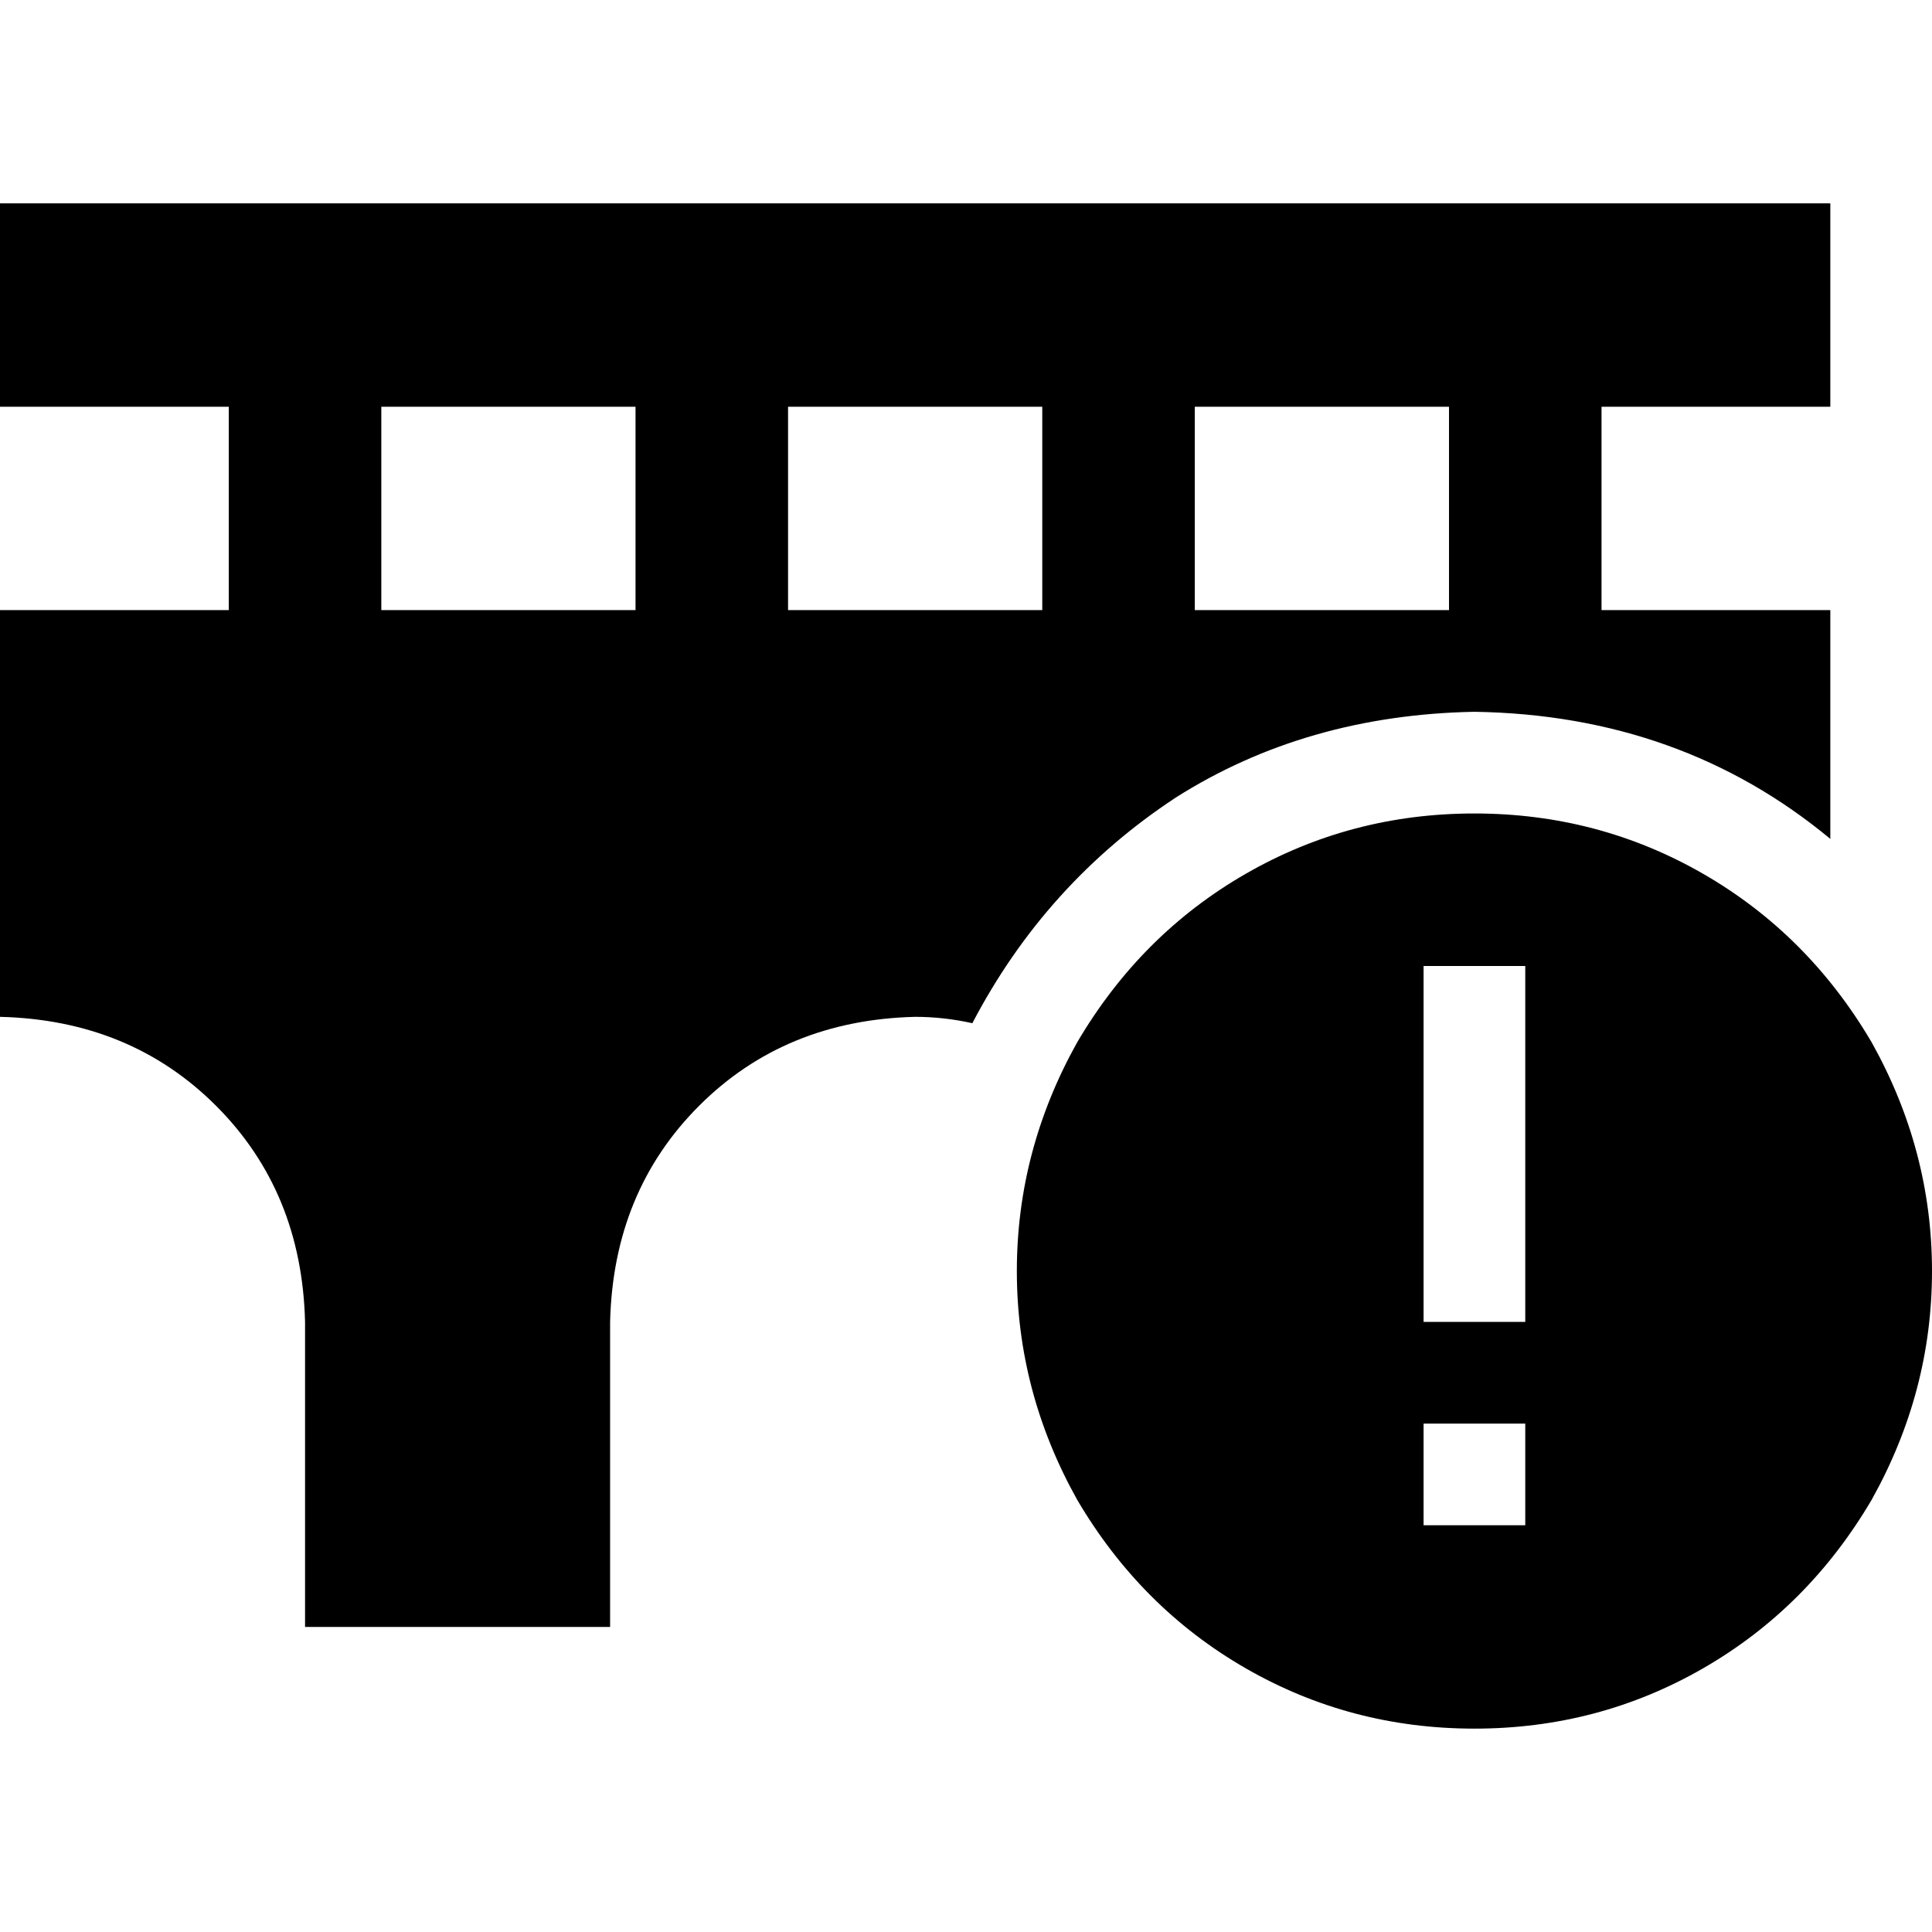 <svg xmlns="http://www.w3.org/2000/svg" viewBox="0 0 512 512">
  <path d="M 26.947 53.895 L 0 53.895 L 0 107.789 L 26.947 107.789 L 60.632 107.789 L 60.632 161.684 L 0 161.684 L 0 269.474 Q 34.526 270.316 57.263 293.053 Q 80 315.789 80.842 350.316 L 80.842 431.158 L 161.684 431.158 L 161.684 350.316 Q 162.526 315.789 185.263 293.053 Q 208 270.316 242.526 269.474 Q 250.105 269.474 257.684 271.158 Q 277.053 234.105 311.579 211.368 Q 346.105 189.474 390.737 188.632 Q 445.474 189.474 485.053 222.316 L 485.053 161.684 L 424.421 161.684 L 424.421 107.789 L 458.105 107.789 L 485.053 107.789 L 485.053 53.895 L 458.105 53.895 L 26.947 53.895 L 26.947 53.895 Z M 384 107.789 L 384 161.684 L 316.632 161.684 L 316.632 107.789 L 384 107.789 L 384 107.789 Z M 276.211 107.789 L 276.211 161.684 L 208.842 161.684 L 208.842 107.789 L 276.211 107.789 L 276.211 107.789 Z M 168.421 107.789 L 168.421 161.684 L 101.053 161.684 L 101.053 107.789 L 168.421 107.789 L 168.421 107.789 Z M 390.737 458.105 Q 423.579 458.105 451.368 442.105 L 451.368 442.105 Q 479.158 426.105 496 397.474 Q 512 368.842 512 336.842 Q 512 304.842 496 276.211 Q 479.158 247.579 451.368 231.579 Q 423.579 215.579 390.737 215.579 Q 357.895 215.579 330.105 231.579 Q 302.316 247.579 285.474 276.211 Q 269.474 304.842 269.474 336.842 Q 269.474 368.842 285.474 397.474 Q 302.316 426.105 330.105 442.105 Q 357.895 458.105 390.737 458.105 L 390.737 458.105 Z M 404.211 404.211 L 377.263 404.211 L 377.263 377.263 L 404.211 377.263 L 404.211 404.211 L 404.211 404.211 Z M 404.211 256 L 404.211 269.474 L 404.211 336.842 L 404.211 350.316 L 377.263 350.316 L 377.263 336.842 L 377.263 269.474 L 377.263 256 L 404.211 256 L 404.211 256 Z" />
</svg>